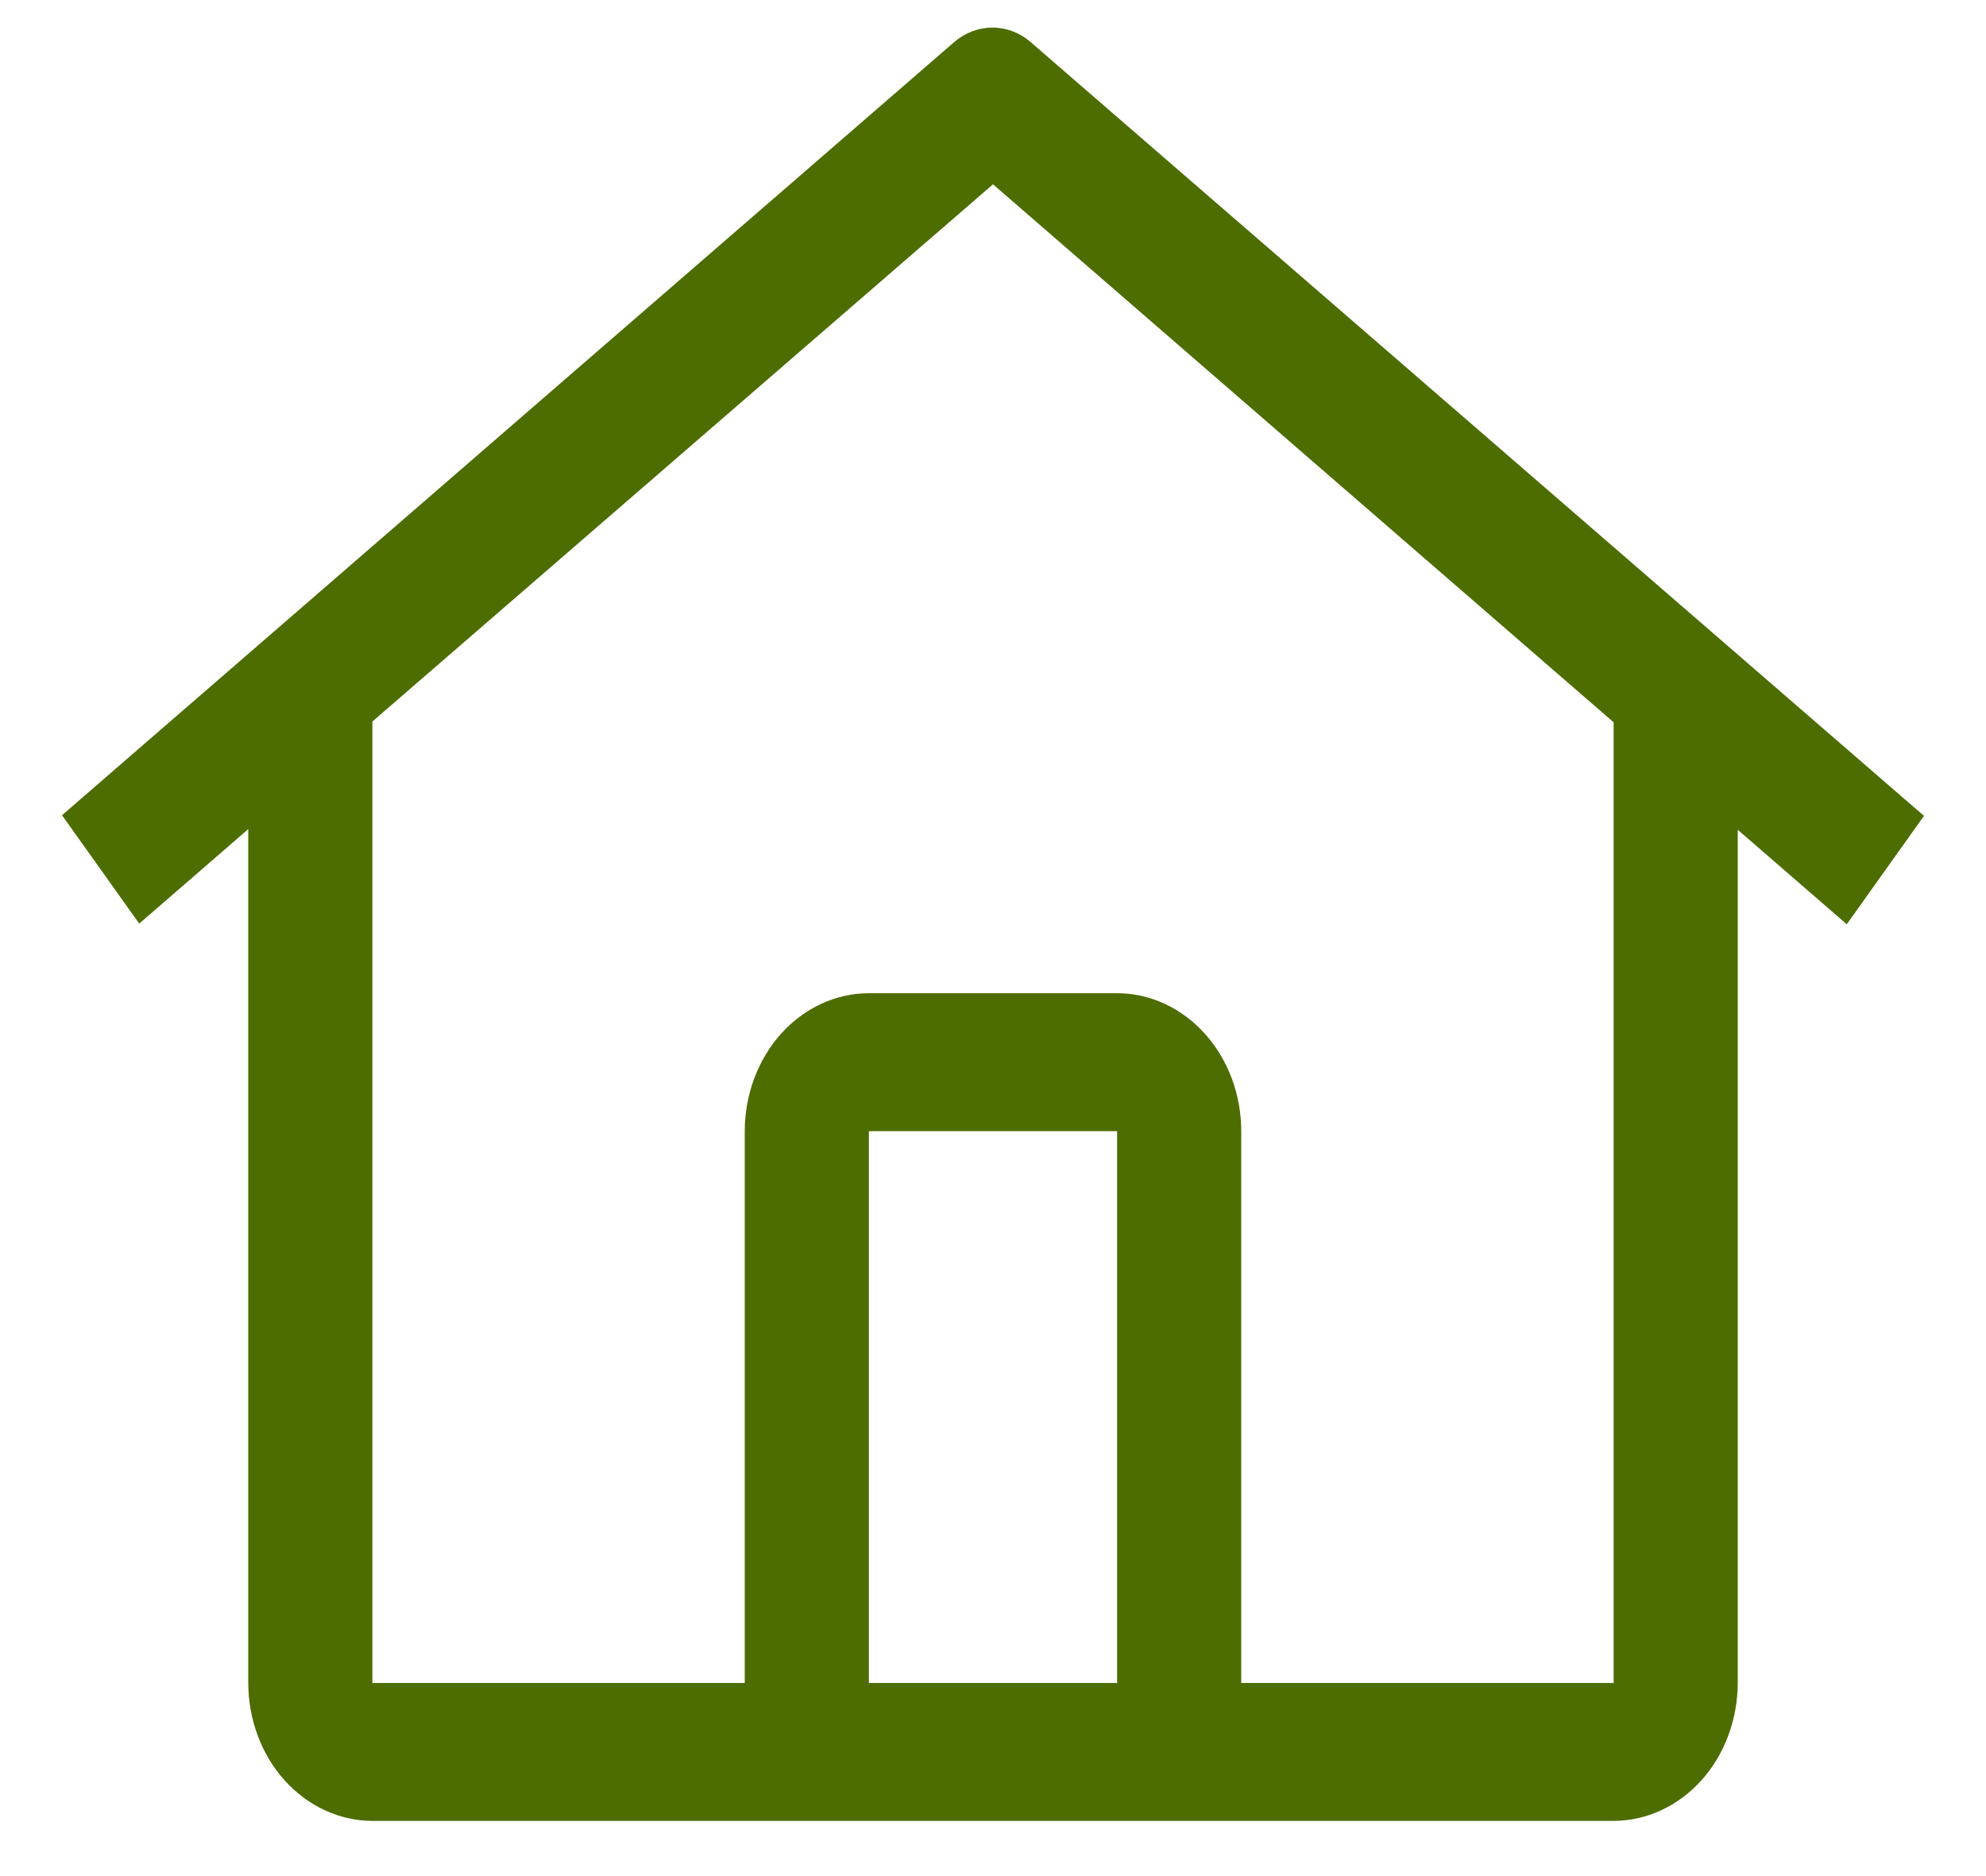 <svg width="18" height="17" viewBox="0 0 18 17" fill="none" xmlns="http://www.w3.org/2000/svg">
<path d="M9.344 0.384C9.245 0.297 9.122 0.25 8.995 0.25C8.868 0.25 8.745 0.297 8.645 0.384L0.562 7.387L1.262 8.369L2.25 7.513V15.25C2.251 15.581 2.369 15.899 2.58 16.133C2.791 16.367 3.077 16.499 3.375 16.5H14.625C14.923 16.499 15.209 16.367 15.42 16.133C15.631 15.899 15.749 15.581 15.75 15.25V7.519L16.738 8.375L17.438 7.393L9.344 0.384ZM10.125 15.25H7.875V10.25H10.125V15.25ZM11.25 15.25V10.25C11.25 9.919 11.131 9.601 10.92 9.367C10.709 9.132 10.423 9 10.125 9H7.875C7.577 9 7.291 9.132 7.08 9.366C6.869 9.601 6.75 9.919 6.75 10.25V15.25H3.375V6.538L9 1.67L14.625 6.545V15.25H11.25Z" fill="#4D6D00"/>
</svg>

